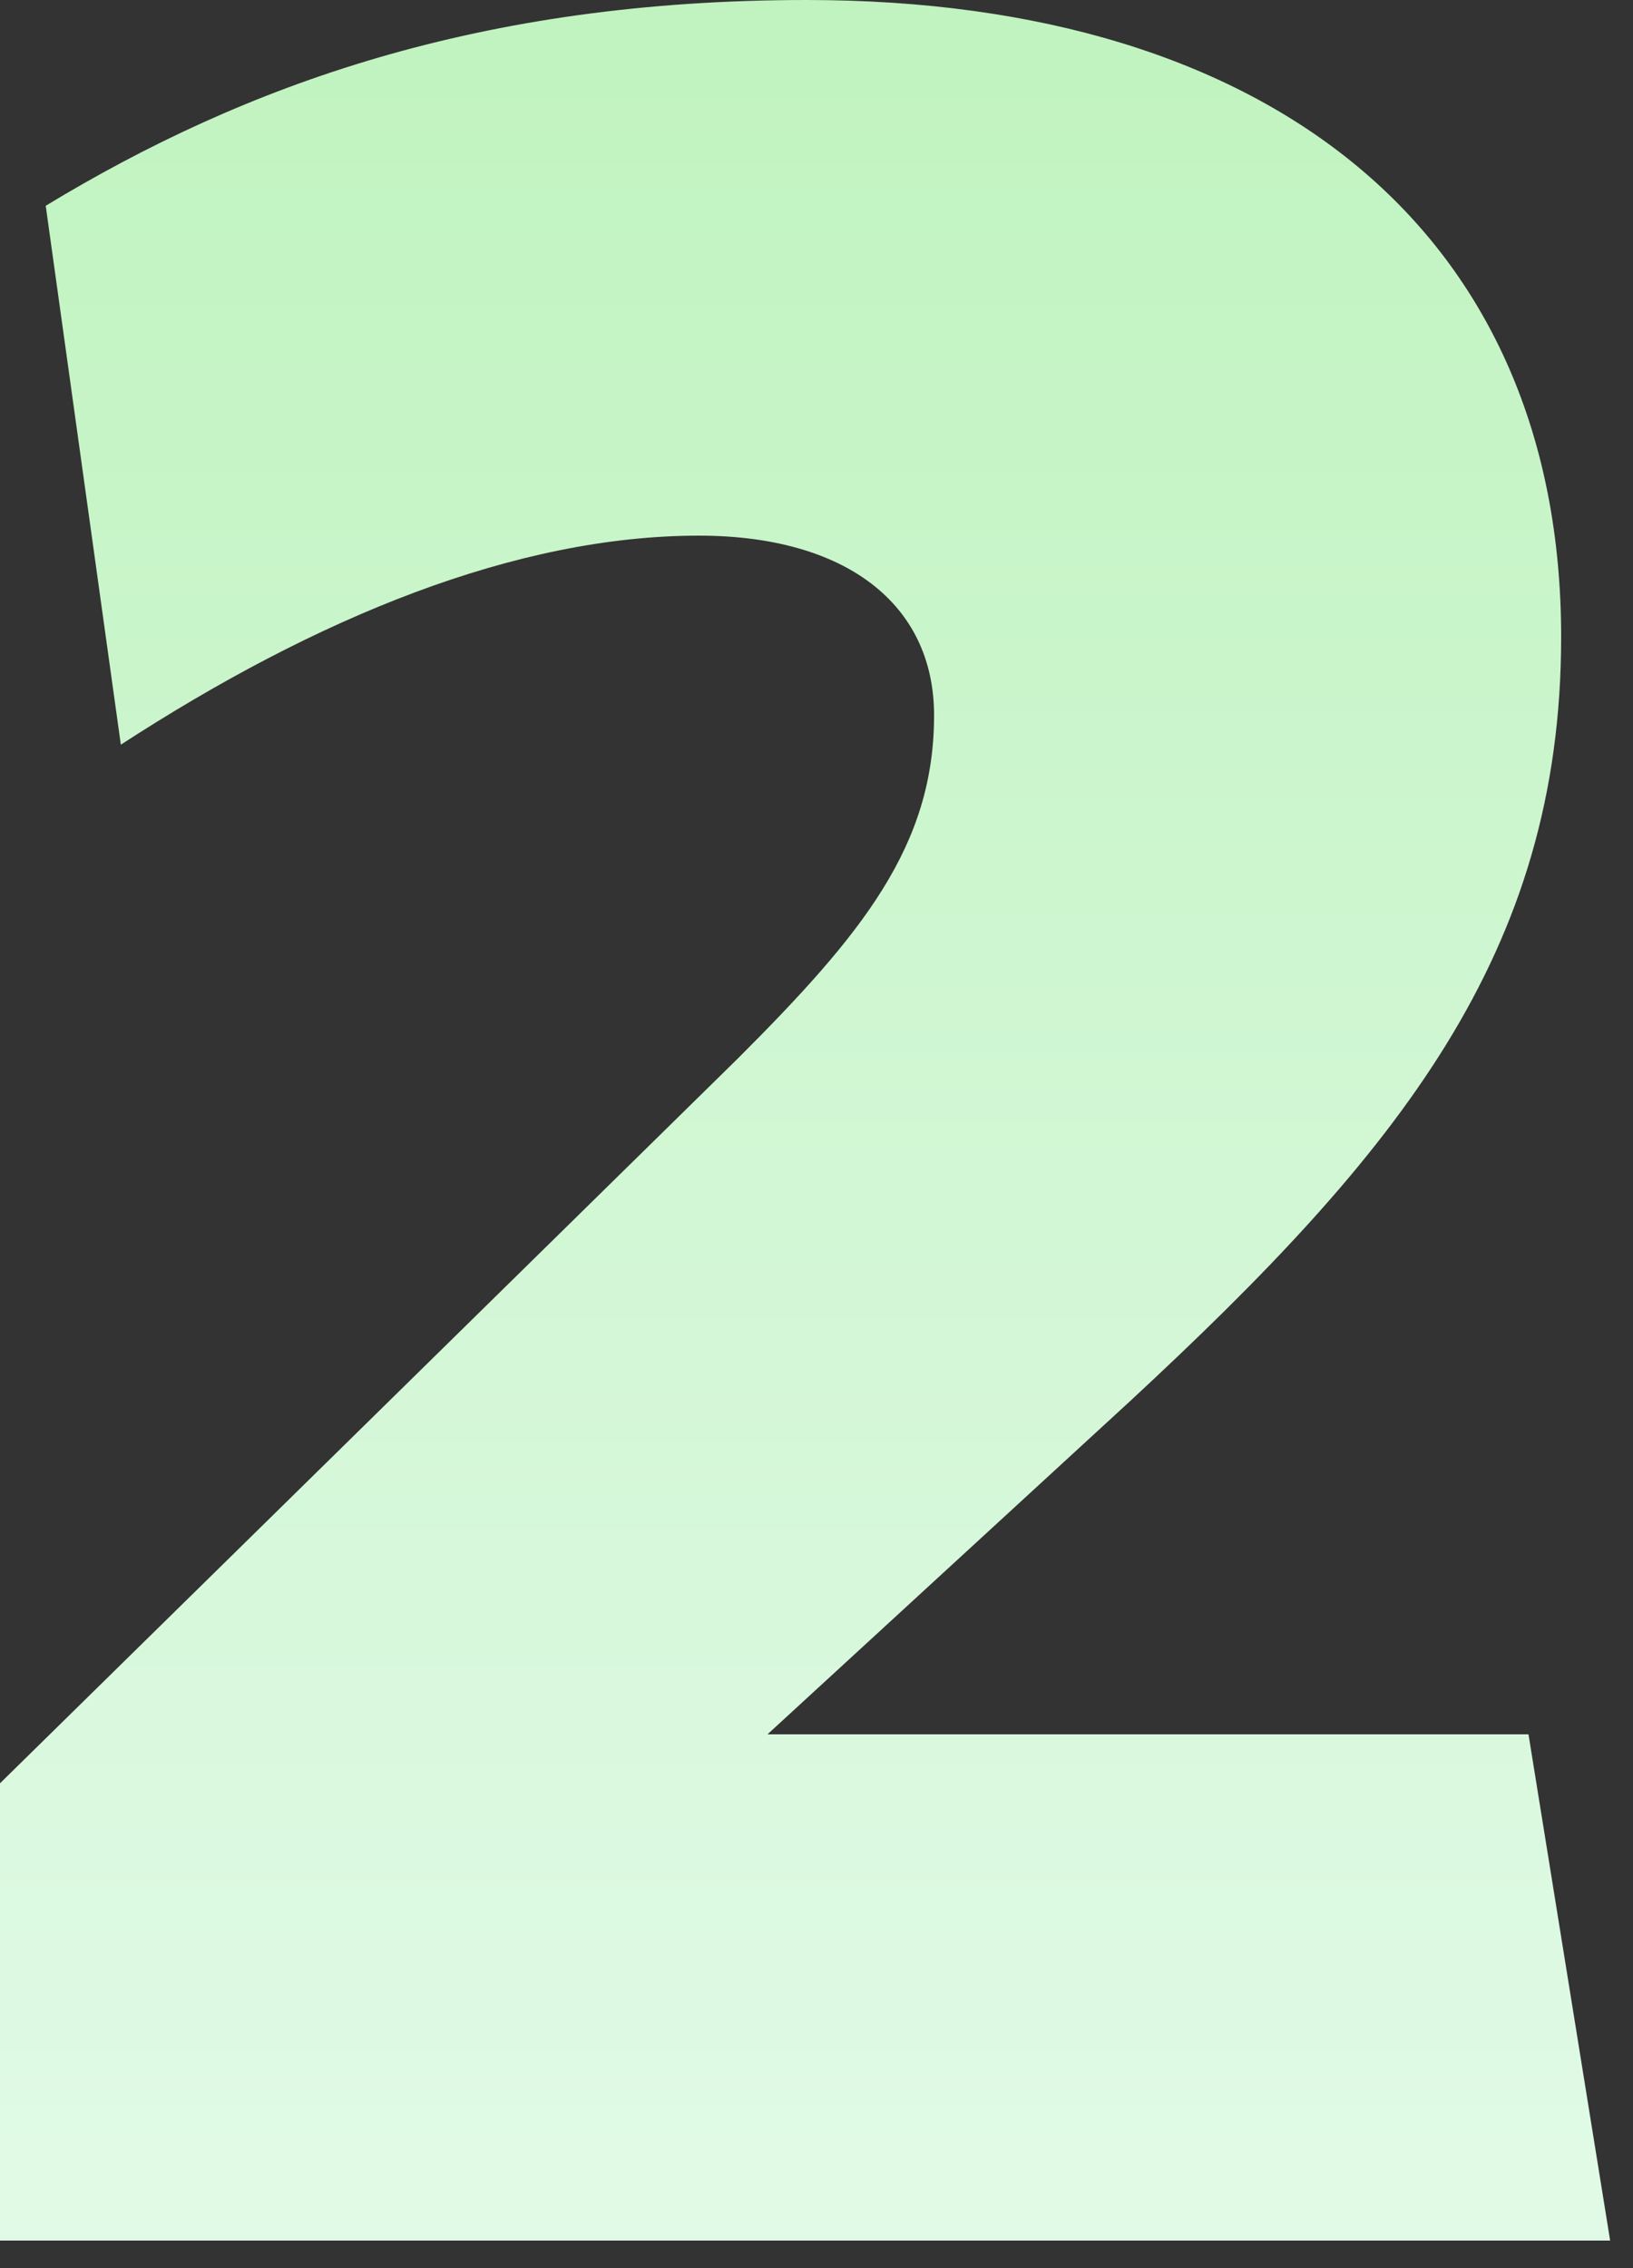<svg width="36" height="50" viewBox="0 0 36 50" xmlns="http://www.w3.org/2000/svg"><rect x="0" y="0" width="36" height="50" fill="#333333" stroke="none"/><title>Number</title><defs><linearGradient x1="50%" y1="0%" x2="50%" y2="100%" id="a"><stop stop-color="#C0F3BF" offset="0%"/><stop stop-color="#E1FAE7" offset="100%"/></linearGradient></defs><path d="M36.496 67.392l-1.8-11.16H17.92l7.992-7.344c5.904-5.472 9.504-9.864 9.504-16.848 0-8.856-6.336-14.04-16.632-14.04-7.2 0-12.384 1.872-16.776 4.536l1.656 11.88c4.32-2.808 8.712-4.608 12.744-4.608 3.24 0 5.184 1.512 5.184 3.96 0 2.88-1.584 4.824-4.32 7.56L1 57.312v10.08h35.496z" fill="url(#a)" transform="translate(-1 -18)" fill-rule="evenodd"/></svg>